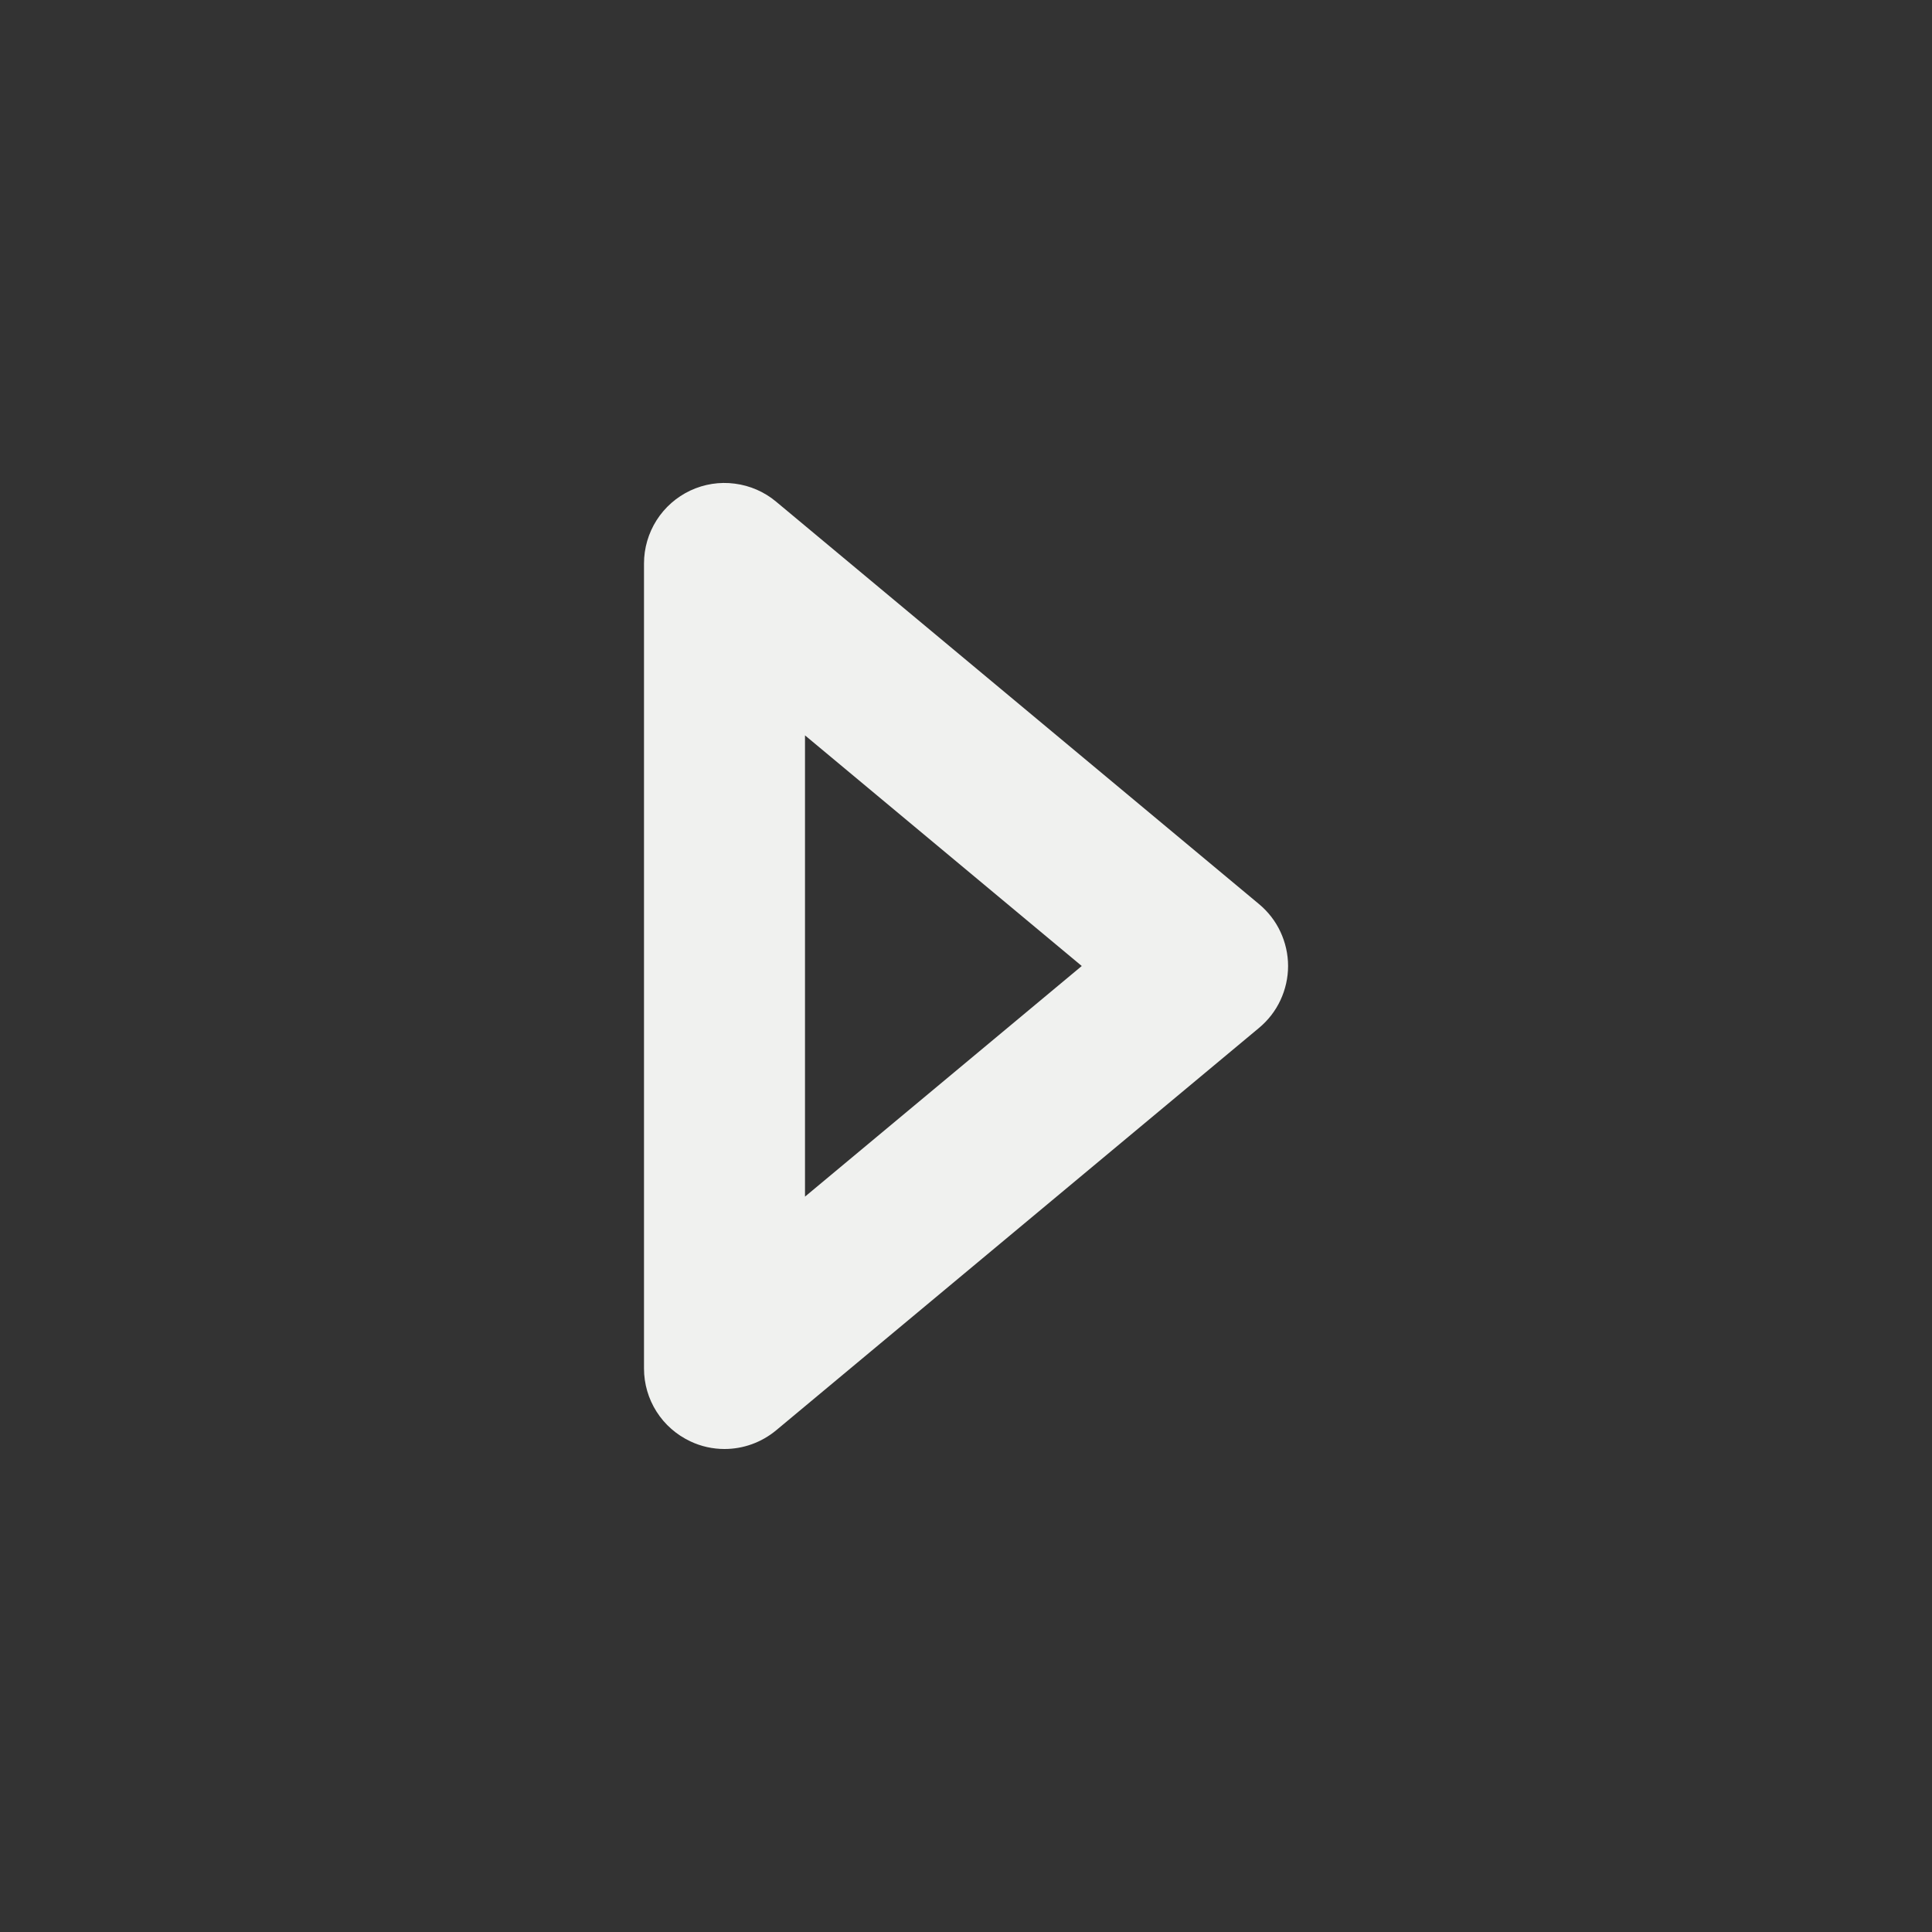 <svg width="24" height="24" viewBox="0 0 24 24" fill="none" xmlns="http://www.w3.org/2000/svg">
<rect x="0" y="0" width="24" height="24" fill="#333333" stroke="none"/>
<path d="M9.64 6.231C9.494 6.109 9.316 6.032 9.128 6.008C8.939 5.983 8.748 6.013 8.575 6.094C8.403 6.175 8.258 6.303 8.156 6.463C8.054 6.624 8 6.81 8 7V17C8 17.19 8.054 17.376 8.156 17.536C8.258 17.697 8.404 17.824 8.576 17.905C8.709 17.968 8.853 18 9 18C9.234 18 9.46 17.918 9.64 17.769L15.64 12.769C15.753 12.675 15.844 12.558 15.906 12.425C15.968 12.292 16.001 12.147 16.001 12C16.001 11.853 15.968 11.708 15.906 11.575C15.844 11.442 15.753 11.325 15.64 11.231L9.64 6.231ZM10 14.865V9.135L13.438 12L10 14.865Z" fill="#F0F1EF"/>
</svg>
